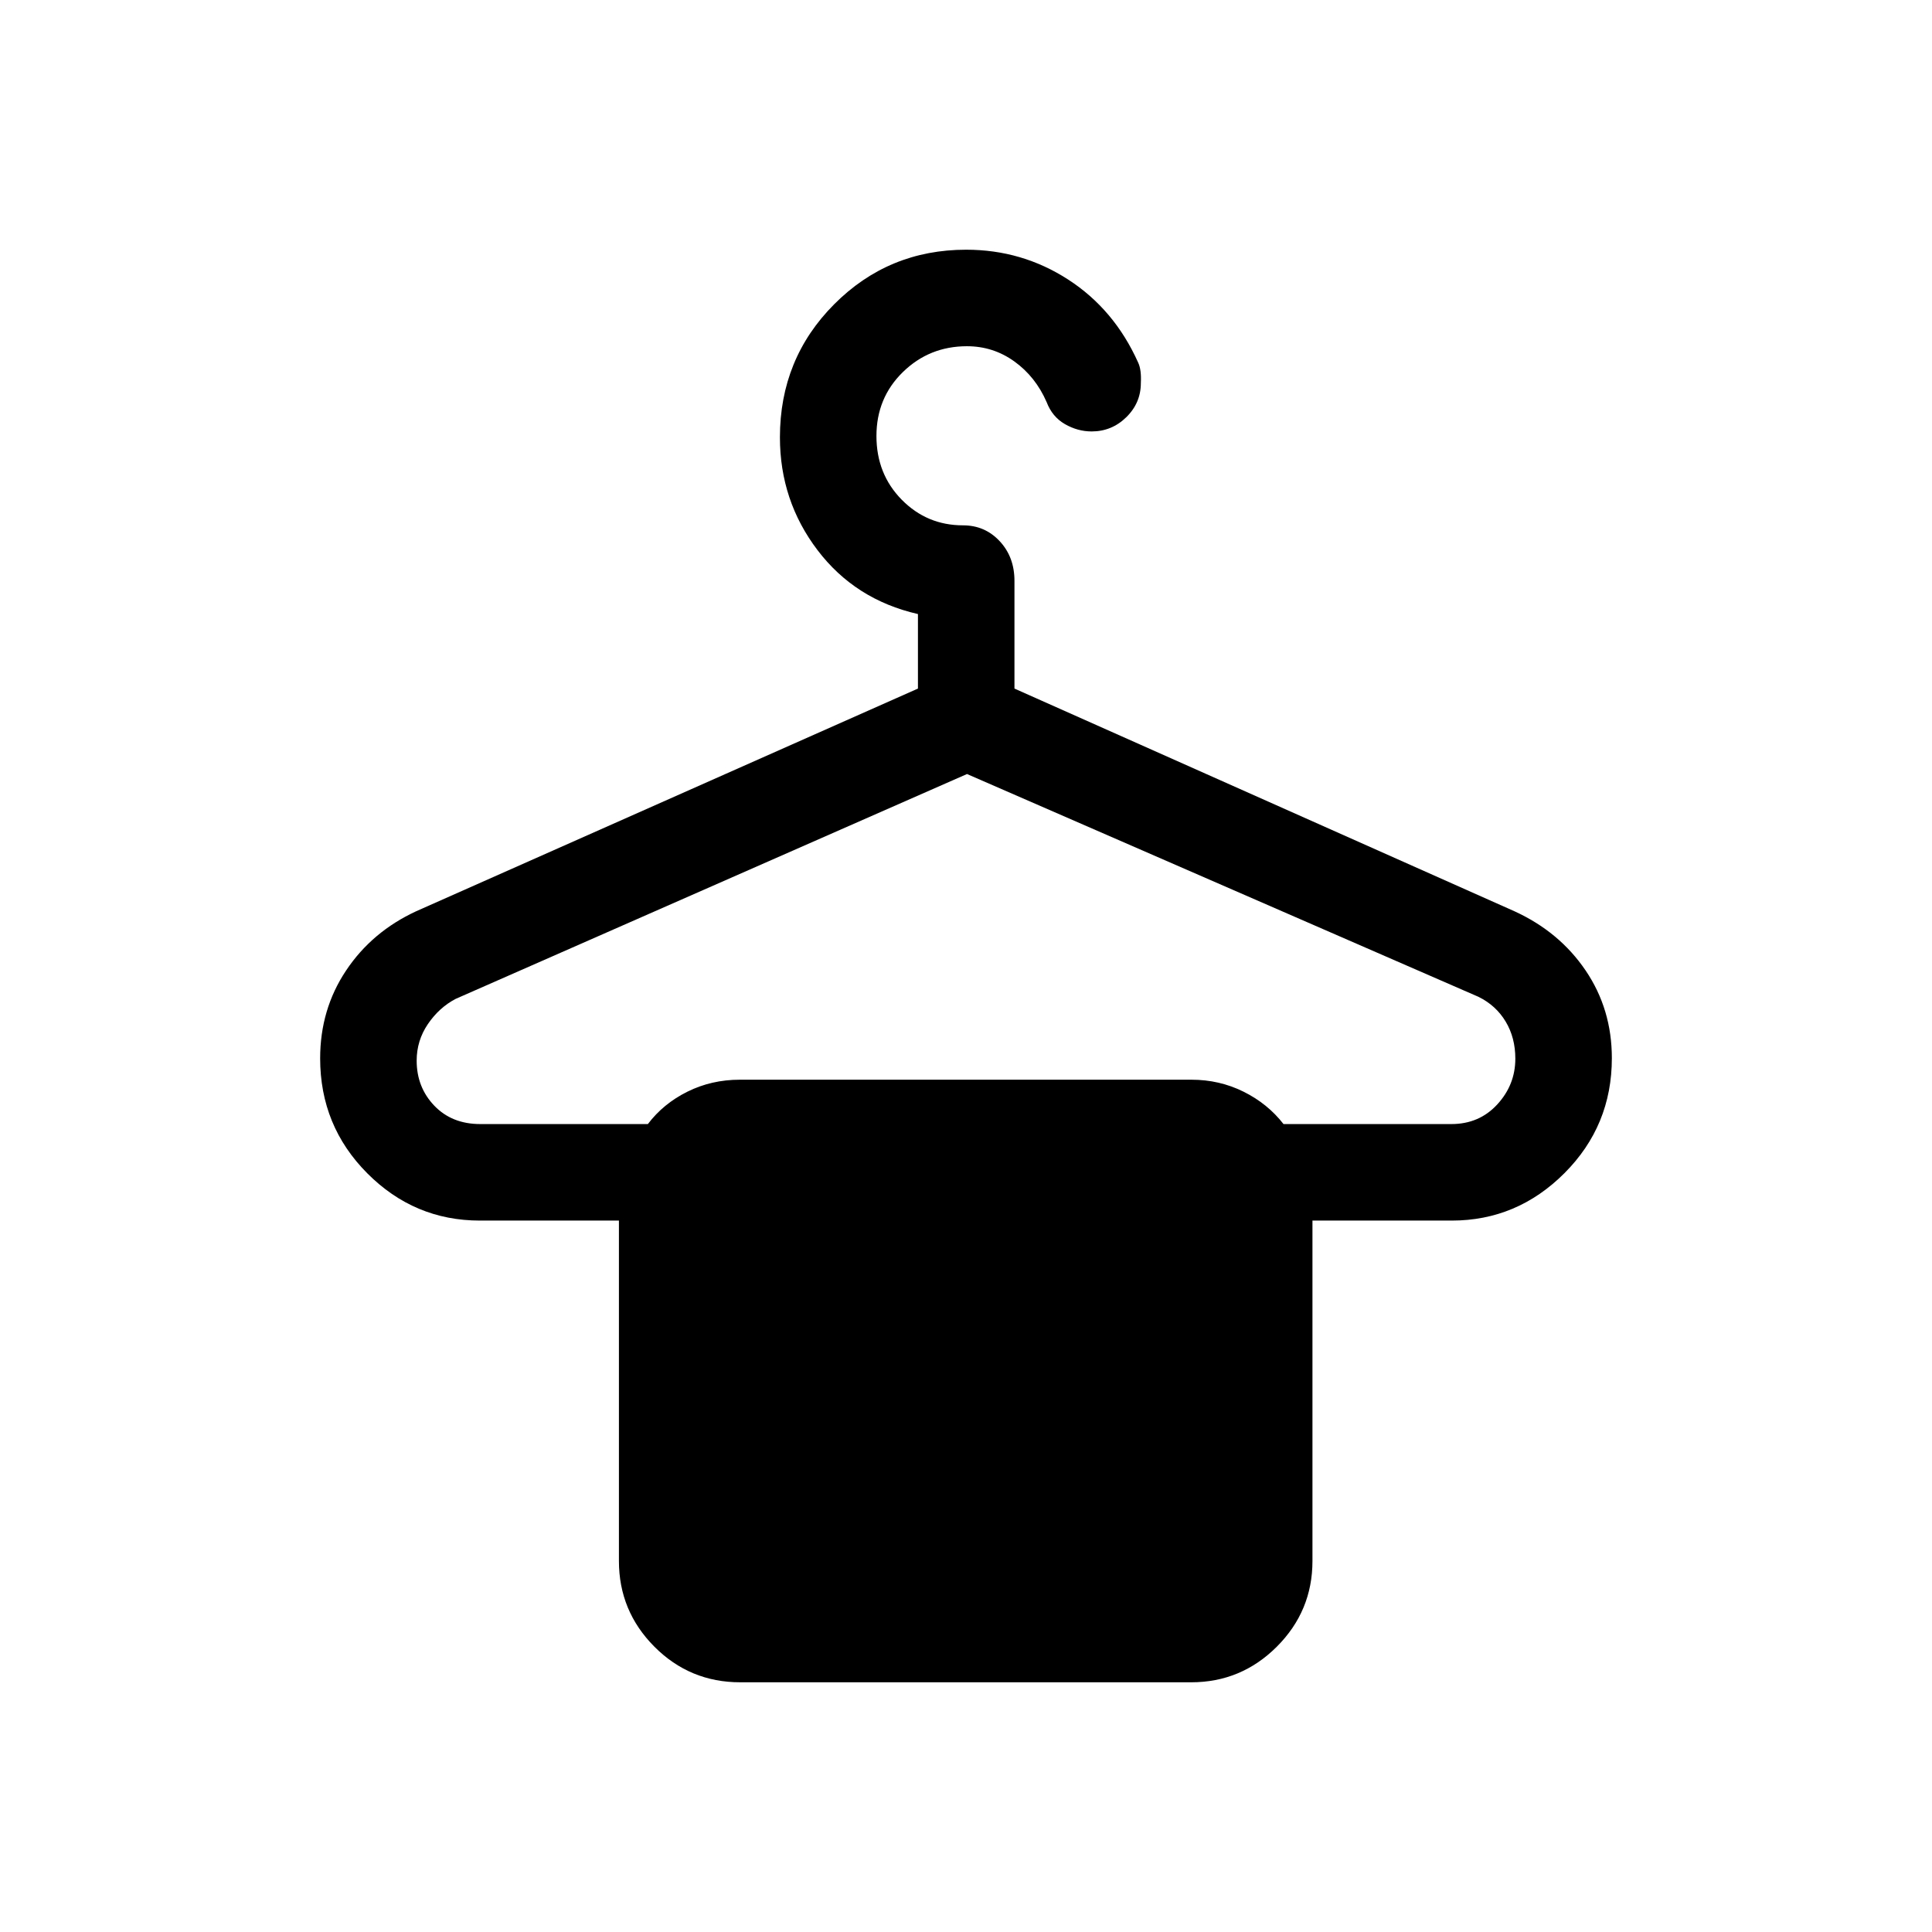 <svg xmlns="http://www.w3.org/2000/svg" height="20" viewBox="0 -960 960 960" width="20"><path d="M367.81-124.08q-25.04 0-42.66-17.7-17.61-17.71-17.61-42.57V-353.5h-69.08q-32.58 0-55.98-23.51t-23.4-57.1q0-24.35 12.89-43.65 12.88-19.31 34.88-29.47l249.27-110.62v-37.03q-31.16-7.12-49.87-31.72-18.71-24.61-18.71-56.09 0-39.08 26.99-66.15 26.99-27.08 65.55-27.08 27.77 0 50.69 14.83 22.92 14.82 34.77 41.24 1.69 3.58 1.34 10.22 0 9.84-7.22 16.93-7.22 7.08-17.22 7.08-6.94 0-13.27-3.63-6.32-3.63-9.11-10.96-5.51-12.62-16.02-20.18-10.51-7.57-23.58-7.57-18.65 0-31.8 12.82-13.16 12.82-13.16 31.78 0 18.88 12.54 31.64 12.55 12.76 30.5 12.76 10.85 0 18.19 7.86 7.35 7.86 7.35 19.72v53.53l248.38 110.62q22.4 10.24 35.43 29.46 13.03 19.23 13.03 43.56 0 33.55-23.54 57.13-23.55 23.58-56.03 23.58h-69.2v169.15q0 24.86-17.7 42.57-17.71 17.7-42.57 17.7H367.81ZM238.65-401.46h83.27q7.66-10.12 19.63-16.08 11.98-5.96 26.1-5.96h224.39q13.89 0 25.89 5.96 11.99 5.96 19.84 16.08h83.42q13.83 0 22.8-9.76 8.97-9.75 8.97-22.74 0-10.43-4.81-18.43-4.8-8-13.49-12.29L480.5-575.39 226.45-463.68q-8.22 4.29-13.82 12.51-5.59 8.21-5.59 18.21 0 13.21 8.75 22.36 8.75 9.14 22.86 9.14Z"/></svg>